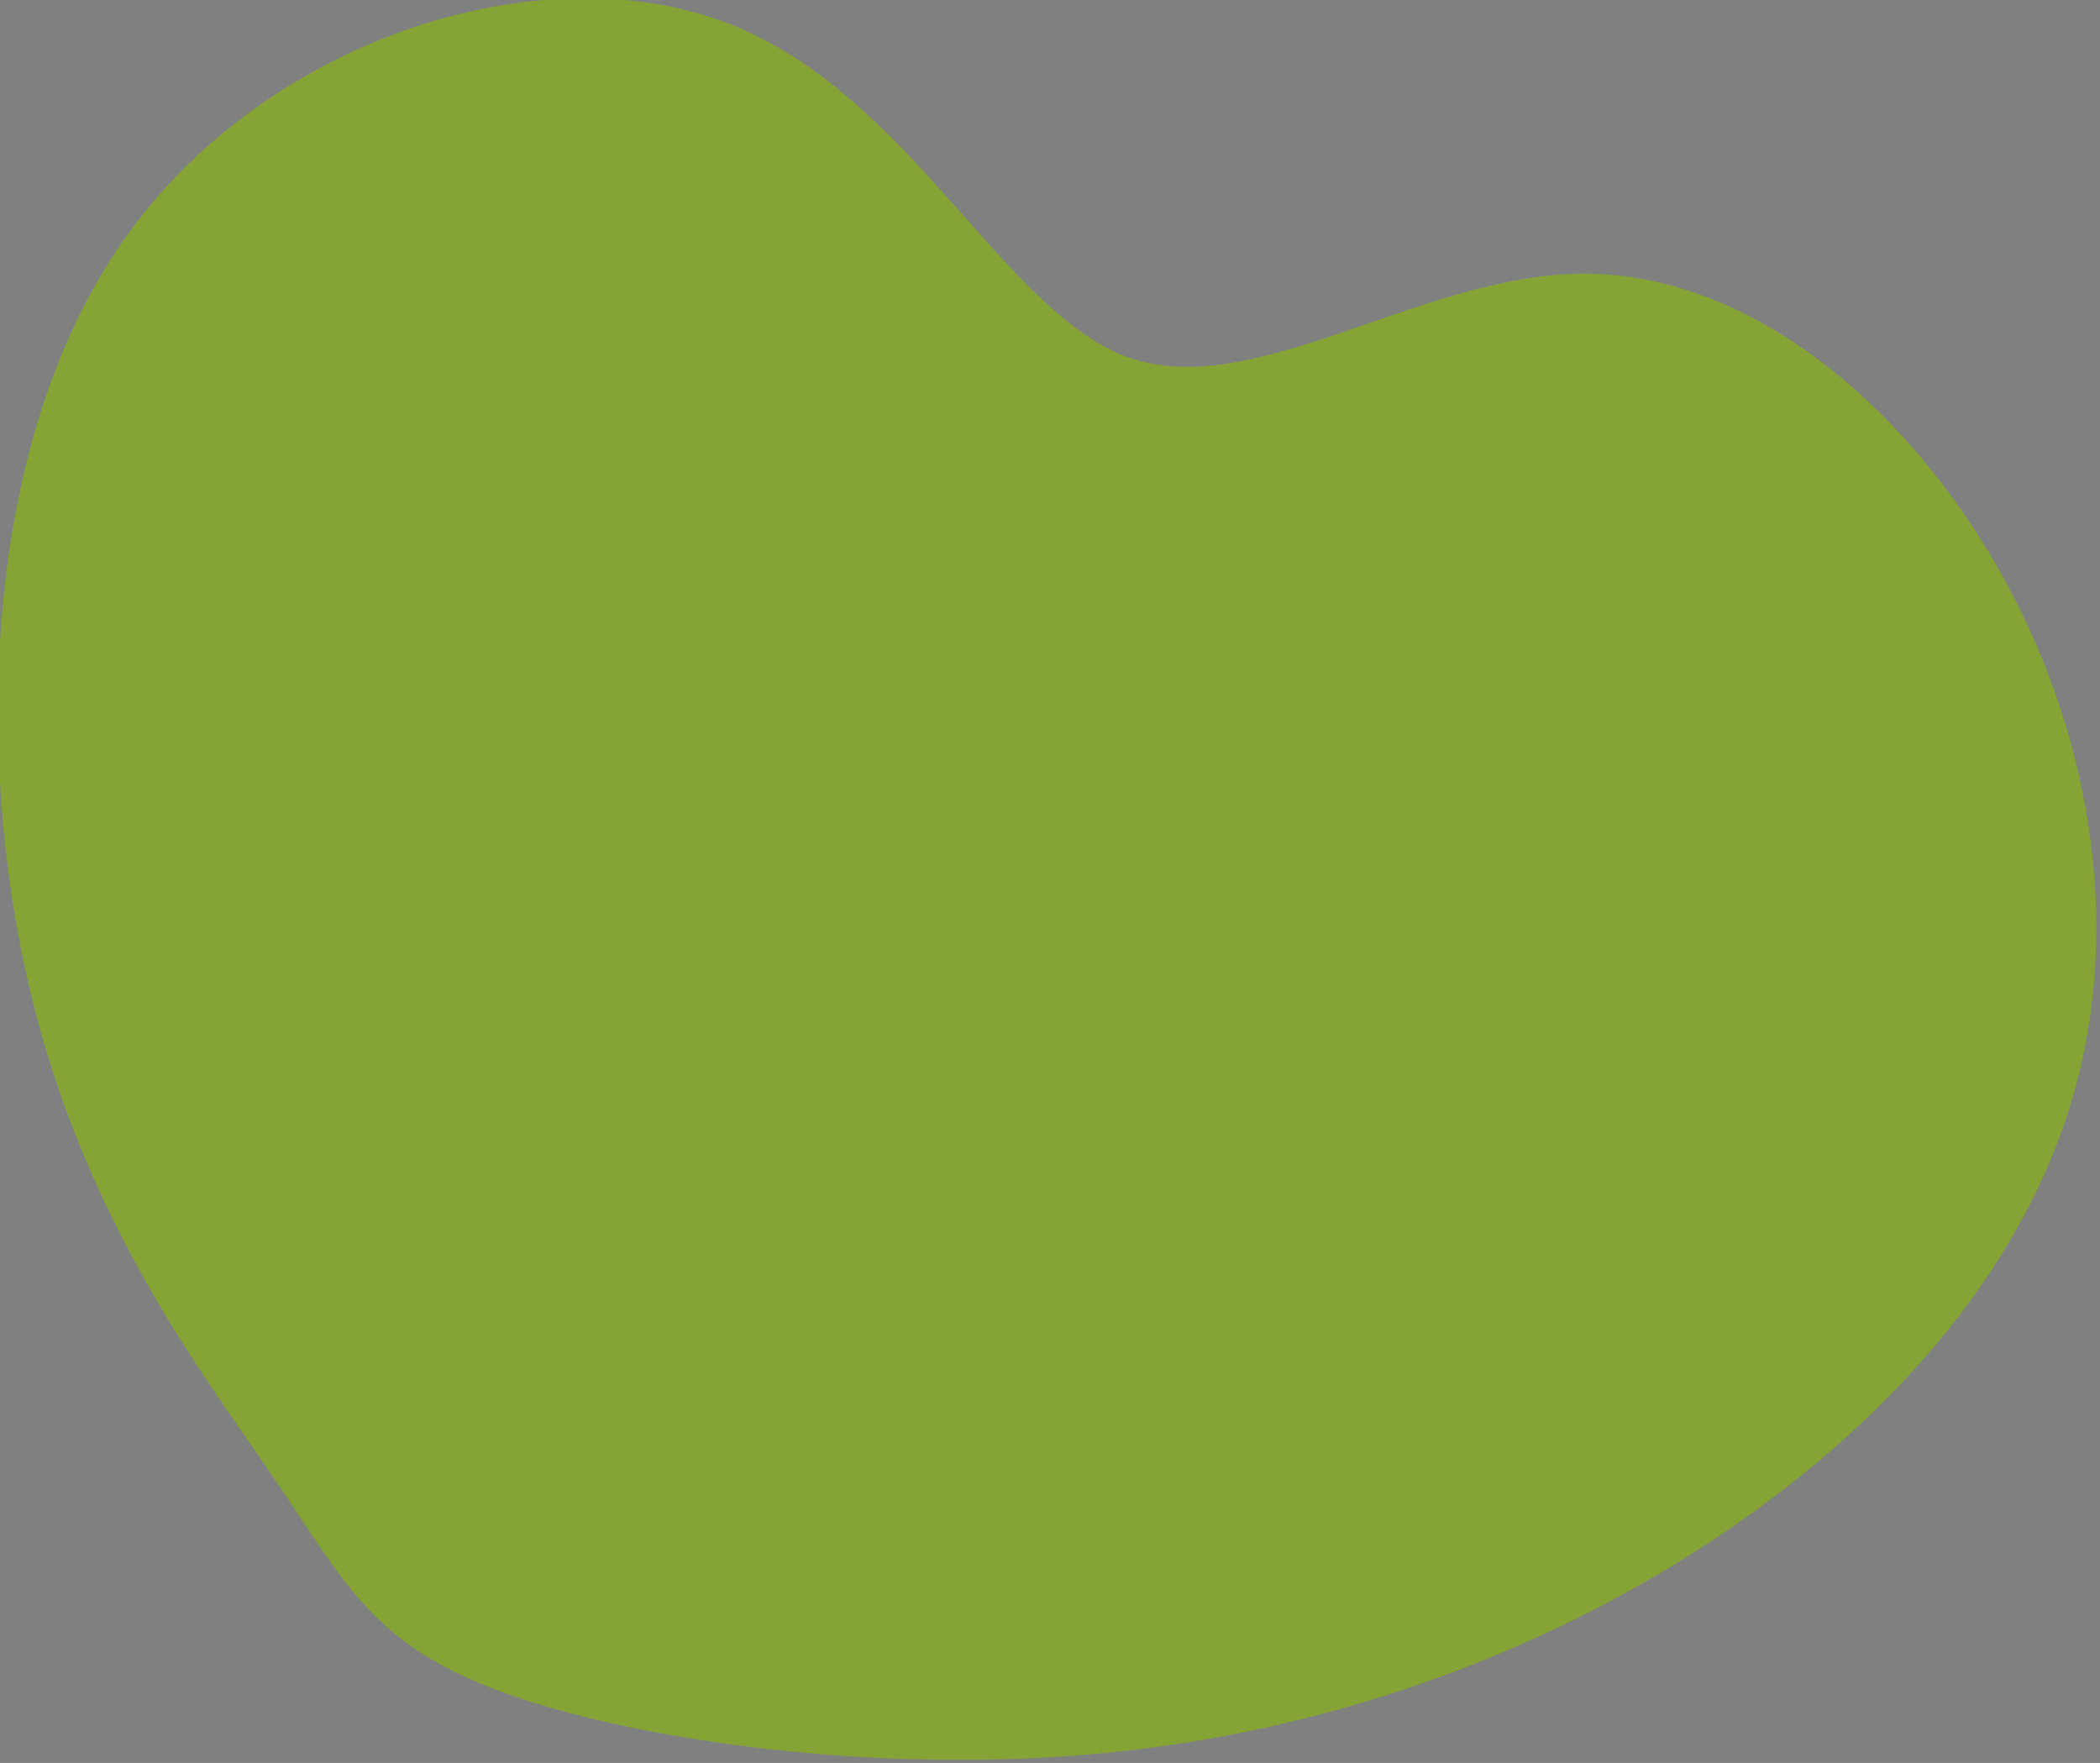 <?xml version="1.0" encoding="UTF-8" standalone="no"?>
<!-- Created with Inkscape (http://www.inkscape.org/) -->

<svg
   width="164.285"
   height="137.929"
   viewBox="0 0 43.467 36.494"
   version="1.1"
   id="svg1"
   inkscape:version="1.3.2 (091e20e, 2023-11-25, custom)"
   sodipodi:docname="TestSceneGame.svg"
   xmlns:inkscape="http://www.inkscape.org/namespaces/inkscape"
   xmlns:sodipodi="http://sodipodi.sourceforge.net/DTD/sodipodi-0.dtd"
   xmlns="http://www.w3.org/2000/svg"
   xmlns:svg="http://www.w3.org/2000/svg">
  <rect x="0" y="0" width="43.467" height="36.494" fill="#808080" stroke="none"/>
  <sodipodi:namedview
     id="namedview1"
     pagecolor="#ffffff"
     bordercolor="#000000"
     borderopacity="0.25"
     inkscape:showpageshadow="2"
     inkscape:pageopacity="0.0"
     inkscape:pagecheckerboard="0"
     inkscape:deskcolor="#d1d1d1"
     inkscape:document-units="mm"
     inkscape:zoom="0.50709219"
     inkscape:cx="-354.96504"
     inkscape:cy="462.44057"
     inkscape:window-width="1920"
     inkscape:window-height="1001"
     inkscape:window-x="-7"
     inkscape:window-y="-7"
     inkscape:window-maximized="1"
     inkscape:current-layer="g7" />
  <defs
     id="defs1">
    <inkscape:path-effect
       effect="bspline"
       id="path-effect26"
       is_visible="true"
       lpeversion="1.3"
       weight="33.333"
       steps="2"
       helper_size="0"
       apply_no_weight="true"
       apply_with_weight="true"
       only_selected="false"
       uniform="false" />
    <inkscape:path-effect
       effect="mirror_symmetry"
       start_point="594.372,41.009"
       end_point="594.372,102.222"
       center_point="594.372,71.616"
       id="path-effect19"
       is_visible="true"
       lpeversion="1.2"
       lpesatellites=""
       mode="free"
       discard_orig_path="false"
       fuse_paths="true"
       oposite_fuse="false"
       split_items="false"
       split_open="false"
       link_styles="false" />
  </defs>
  <g
     inkscape:label="Layer 1"
     inkscape:groupmode="layer"
     id="layer1"
     transform="translate(-84.927,-82.504)">
    <g
       id="g7"
       transform="matrix(0.69,0,0,0.69,3.656,13.689)"
       inkscape:export-filename="Planter.svg"
       inkscape:export-xdpi="96"
       inkscape:export-ydpi="96">
      <rect
         style="fill:#dddddd;fill-opacity:1;stroke:#dddddd;stroke-width:3.13;stroke-dasharray:none;stroke-opacity:1"
         id="rect26"
         width="33.482"
         height="41.648"
         x="757.759"
         y="268.973"
         inkscape:export-filename="WallPort.svg"
         inkscape:export-xdpi="96"
         inkscape:export-ydpi="96" />
      <path
         id="rect3"
         style="fill:#63342f;stroke:#63342f;stroke-opacity:1"
         d="m 36.601,180.308 c -7.082,0 -12.783,5.701 -12.783,12.783 0,6.548 4.877,11.906 11.21,12.678 -0.59,1.473 -0.922,3.08 -0.922,4.769 v 30.144 c 0,7.082 5.702,12.783 12.784,12.783 h 30.144 c 7.082,0 12.783,-5.701 12.783,-12.783 v -30.144 c 0,-1.671 -0.328,-3.261 -0.906,-4.722 6.526,-0.591 11.607,-6.04 11.607,-12.724 0,-7.082 -5.701,-12.783 -12.783,-12.783 z"
         inkscape:export-filename="Planter.svg"
         inkscape:export-xdpi="96"
         inkscape:export-ydpi="96" />
      <rect
         style="fill:#211f21;fill-opacity:1;stroke:#211f21;stroke-width:0.811"
         id="rect4"
         width="48.297"
         height="8.305"
         x="38.019"
         y="180.295"
         ry="4.153" />
      <rect
         style="fill:#bfbdc9;fill-opacity:1;stroke:#bfbdc9;stroke-width:1.796;stroke-opacity:1"
         id="rect1"
         width="263.636"
         height="18.356"
         x="305.353"
         y="255.017"
         inkscape:export-filename="Shelf.svg"
         inkscape:export-xdpi="96"
         inkscape:export-ydpi="96" />
      <rect
         style="fill:#bfbdc9;fill-opacity:1;stroke:#bfbdc9;stroke-width:1.796;stroke-opacity:1"
         id="rect2"
         width="263.636"
         height="18.356"
         x="305.353"
         y="362.427" />
      <rect
         style="fill:#bfbdc9;fill-opacity:1;stroke:#bfbdc9;stroke-width:1.448;stroke-opacity:1"
         id="rect14"
         width="5.344"
         height="110.082"
         x="311.057"
         y="263.394" />
      <rect
         style="fill:#bfbdc9;fill-opacity:1;stroke:#bfbdc9;stroke-width:1.448;stroke-opacity:1"
         id="rect15"
         width="5.344"
         height="110.082"
         x="557.406"
         y="263.394" />
      <path
         id="rect17"
         d="m 558.477,42.898 14.736,24.939 -14.736,36.273 h 35.52 0.377 0.375 35.52 L 615.531,67.838 630.268,42.898 h -35.52 -0.375 -0.377 z"
         style="fill:#ffec8c;fill-opacity:1;stroke:#ffcc5d;stroke-width:2.897;stroke-dasharray:none;stroke-opacity:1"
         inkscape:path-effect="#path-effect19"
         inkscape:original-d="m 558.47656,42.898437 14.73665,24.938604 -14.73665,36.274289 h 35.51953 35.51758 V 42.898437 h -35.51758 z"
         sodipodi:nodetypes="cccccccc"
         transform="translate(-29.095,21.16)"
         inkscape:export-filename="Light.svg"
         inkscape:export-xdpi="96"
         inkscape:export-ydpi="96" />
      <circle
         style="fill:#ffffff;fill-opacity:1;stroke:#ffffff;stroke-width:2.897;stroke-dasharray:none;stroke-opacity:1"
         id="path19"
         cx="914.801"
         cy="158.902"
         r="85.775"
         inkscape:export-filename="LightRadius.svg"
         inkscape:export-xdpi="96"
         inkscape:export-ydpi="96" />
      <rect
         style="fill:#ffffff;fill-opacity:1;stroke:#ffffff;stroke-width:2.897;stroke-dasharray:none;stroke-opacity:1"
         id="rect19"
         width="30.985"
         height="38.542"
         x="759.008"
         y="270.526" />
      <g
         id="g23">
        <ellipse
           style="fill:#ffffff;fill-opacity:1;stroke:#dddddd;stroke-width:0.724;stroke-dasharray:none;stroke-opacity:1"
           id="path20"
           cx="774.375"
           cy="281.324"
           rx="8.599"
           ry="5.016" />
        <g
           id="g22">
          <rect
             style="fill:#211f21;fill-opacity:1;stroke:#211f21;stroke-width:0.29;stroke-dasharray:none;stroke-opacity:1"
             id="rect20"
             width="1.202"
             height="2.405"
             x="771.937"
             y="279.091" />
          <rect
             style="fill:#211f21;fill-opacity:1;stroke:#211f21;stroke-width:0.29;stroke-dasharray:none;stroke-opacity:1"
             id="rect21"
             width="1.202"
             height="2.405"
             x="775.611"
             y="279.091" />
          <rect
             style="fill:#211f21;fill-opacity:1;stroke:#211f21;stroke-width:0.29;stroke-dasharray:none;stroke-opacity:1"
             id="rect22"
             width="1.202"
             height="2.405"
             x="-283.834"
             y="773.206"
             transform="rotate(-90)" />
        </g>
      </g>
      <g
         id="g26"
         transform="translate(0,16.165)">
        <ellipse
           style="fill:#ffffff;fill-opacity:1;stroke:#dddddd;stroke-width:0.724;stroke-dasharray:none;stroke-opacity:1"
           id="ellipse23"
           cx="774.375"
           cy="281.324"
           rx="8.599"
           ry="5.016" />
        <g
           id="g25">
          <rect
             style="fill:#211f21;fill-opacity:1;stroke:#211f21;stroke-width:0.29;stroke-dasharray:none;stroke-opacity:1"
             id="rect23"
             width="1.202"
             height="2.405"
             x="771.937"
             y="279.091" />
          <rect
             style="fill:#211f21;fill-opacity:1;stroke:#211f21;stroke-width:0.29;stroke-dasharray:none;stroke-opacity:1"
             id="rect24"
             width="1.202"
             height="2.405"
             x="775.611"
             y="279.091" />
          <rect
             style="fill:#211f21;fill-opacity:1;stroke:#211f21;stroke-width:0.29;stroke-dasharray:none;stroke-opacity:1"
             id="rect25"
             width="1.202"
             height="2.405"
             x="-283.834"
             y="773.206"
             transform="rotate(-90)" />
        </g>
      </g>
      <path
         style="fill:#86a336;fill-opacity:1;stroke:#86a336;stroke-width:0.724;stroke-dasharray:none;stroke-opacity:1"
         d="m 42.441,176.032 c -2.141,-3.149 -5.668,-7.683 -7.305,-14.611 -1.637,-6.928 -1.385,-16.248 2.771,-22.168 4.157,-5.92 12.217,-8.439 17.634,-6.389 5.417,2.049 8.19,8.667 12.094,10.053 3.905,1.385 8.941,-2.461 13.726,-2.495 4.785,-0.034 9.32,3.744 12.091,8.531 2.771,4.786 3.779,10.58 2.267,15.744 -1.511,5.164 -5.542,9.698 -10.706,13.099 -5.164,3.401 -11.462,5.668 -18.137,6.298 -6.676,0.63 -13.729,-0.378 -17.634,-1.763 -3.905,-1.386 -4.66,-3.149 -6.802,-6.298 z"
         id="path26"
         inkscape:path-effect="#path-effect26"
         inkscape:original-d="m 43.826901,177.41728 c -3.526721,-4.53436 -7.053439,-9.06871 -10.58016,-13.60306 0.251911,-9.32081 0.503815,-18.64124 0.755726,-27.96186 8.061234,-2.51914 16.12203,-5.03814 24.183223,-7.55726 2.772906,6.61798 5.54573,13.23576 8.318596,19.85365 5.036302,-3.84689 10.072578,-7.69376 15.108904,-11.54066 4.534378,3.77865 9.068711,7.55726 13.603066,11.33588 1.007653,5.79402 2.015268,11.5878 3.022902,17.3817 -4.03062,4.53444 -8.061076,9.06871 -12.091613,13.60306 -6.297842,2.26722 -12.595428,4.53435 -18.893144,6.80153 -7.053581,-1.00765 -14.106882,-2.01526 -21.160324,-3.0229 -0.755738,-1.76339 -1.51145,-3.52672 -2.267176,-5.29008 z"
         transform="translate(83.886,-32.118)"
         sodipodi:nodetypes="cccccccccccc" />
    </g>
  </g>
</svg>
